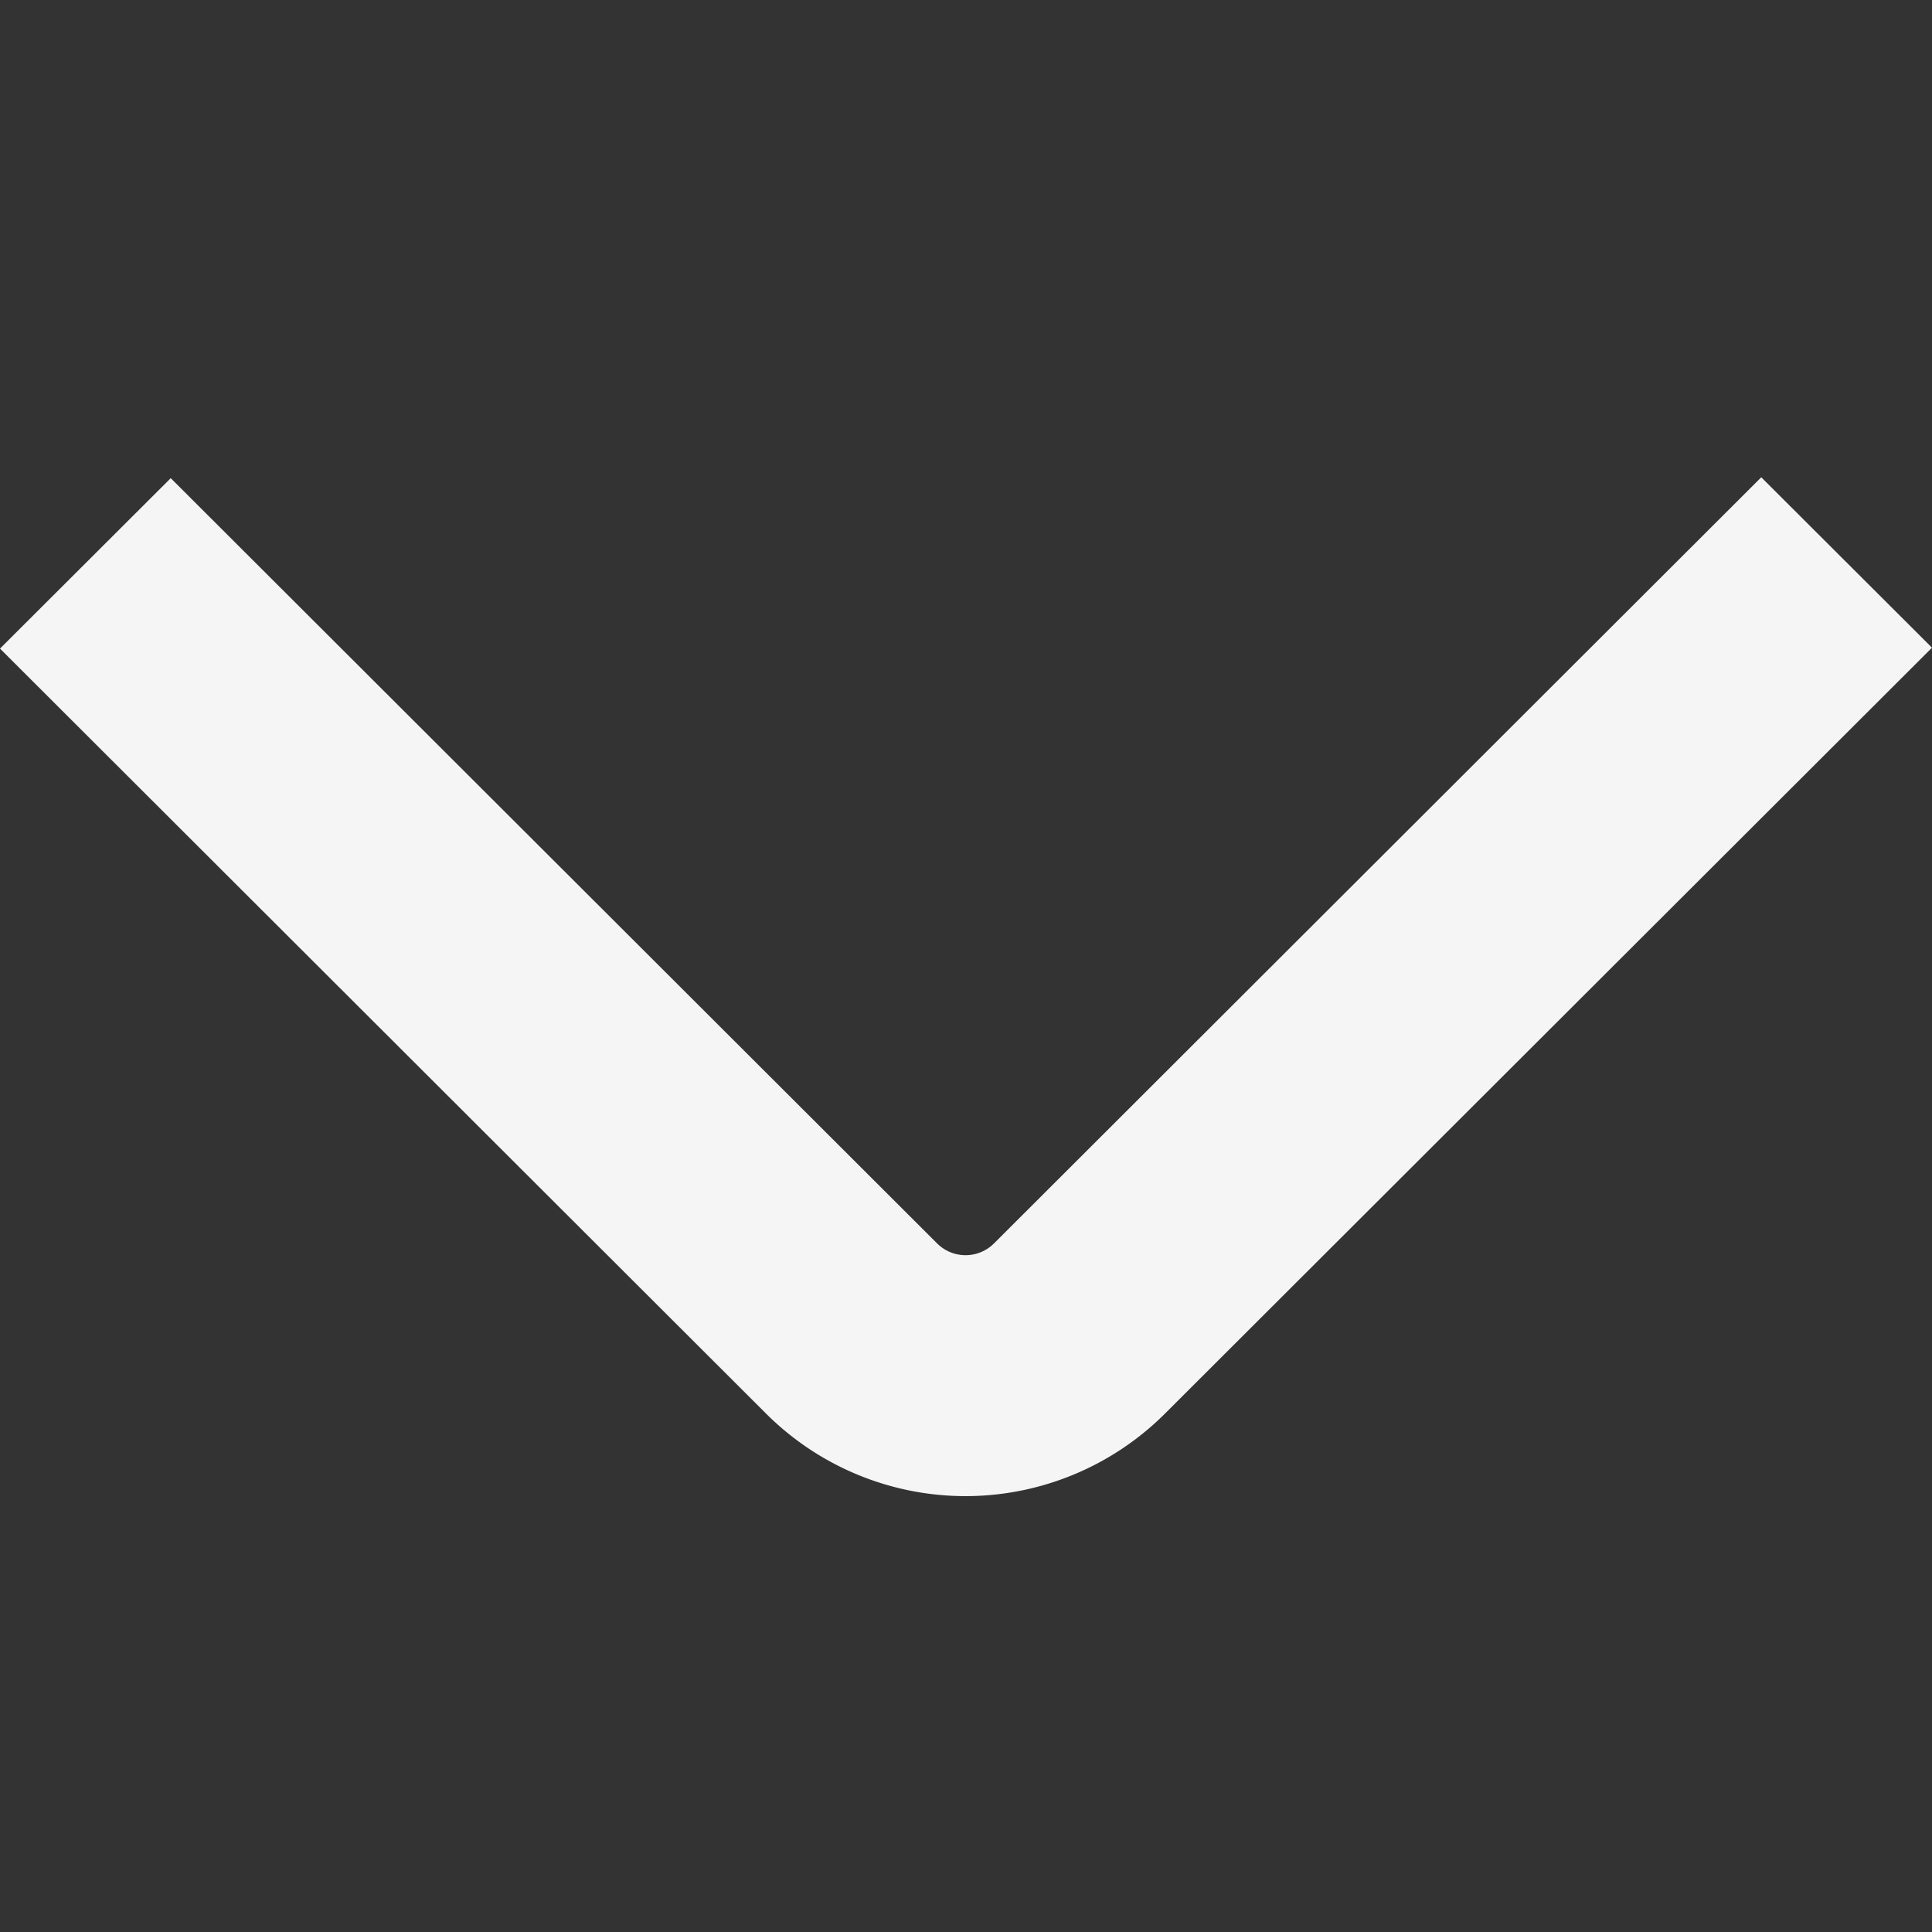 <?xml version="1.0" encoding="UTF-8"?>
<svg xmlns="http://www.w3.org/2000/svg" fill="#f5f5f5" id="Isolation_Mode" data-name="Isolation Mode" viewBox="0 0 24 24" width="512" height="512"><rect x="0" y="0" width="24" height="24" fill="#333333" stroke="none"/><path d="M0,8.057l9.52,9.507a3.507,3.507,0,0,0,4.948,0L24,8.046,21.879,5.929l-9.531,9.517a.5.5,0,0,1-.707,0L2.121,5.94Z"/></svg>
